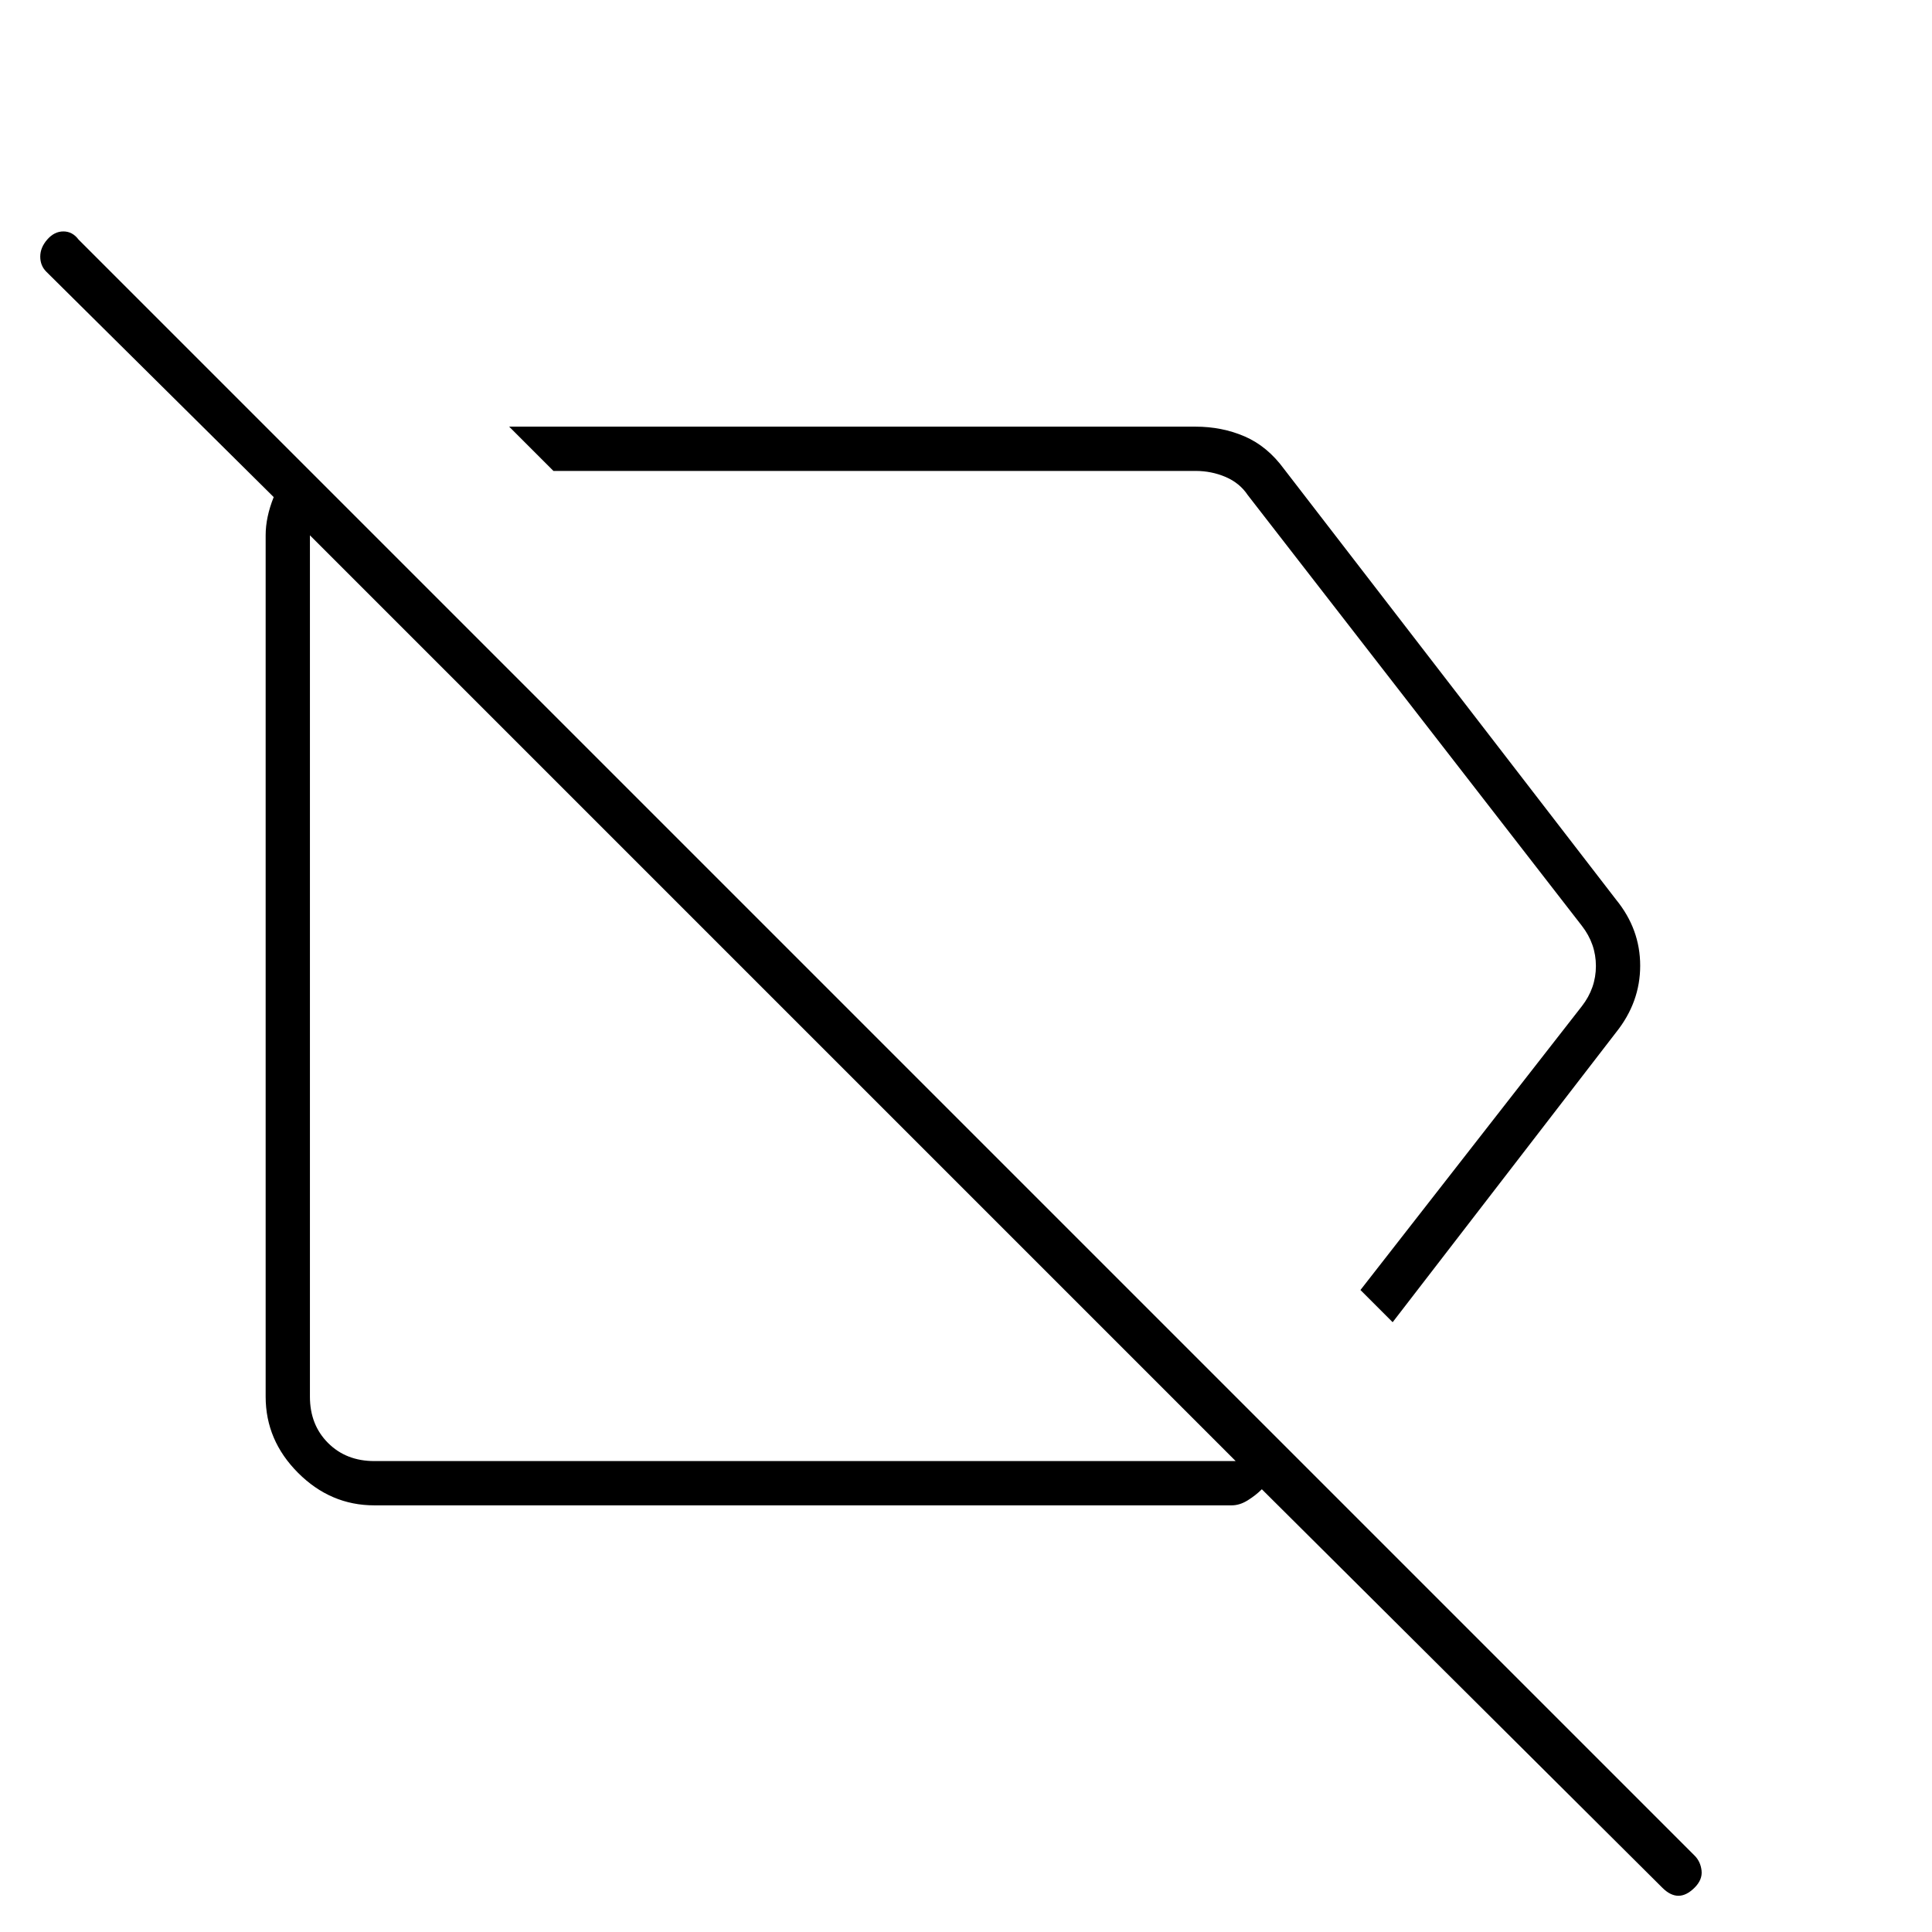 <svg xmlns="http://www.w3.org/2000/svg" width="48" height="48" viewBox="0 -960 960 960"><path d="m692-303-16-16 110-141q7-9 7-20t-7-20L620-714q-4-6-11-9t-15-3H275l-22-22h341q13.25 0 24.5 4.87 11.25 4.88 19.5 16.13l165 214q12 14.68 12 32.84Q815-462 803-447L692-303Zm-506 69h428L154-694v428q0 14 9 23t23 9Zm0 22q-21.75 0-37.87-16.13Q132-244.25 132-266v-428q0-4.53 1-9.27 1-4.73 3-9.73L23-825q-3-3-3-7.5t3.5-8.5q3.5-4 8-4t7.5 4L842-38q3 3 3.5 7.5t-3.46 8.46Q838-18 834-18q-4 0-8-4L627-220q-3 3-7 5.5t-8 2.5H186Zm198-252Zm151-59Z"/></svg>